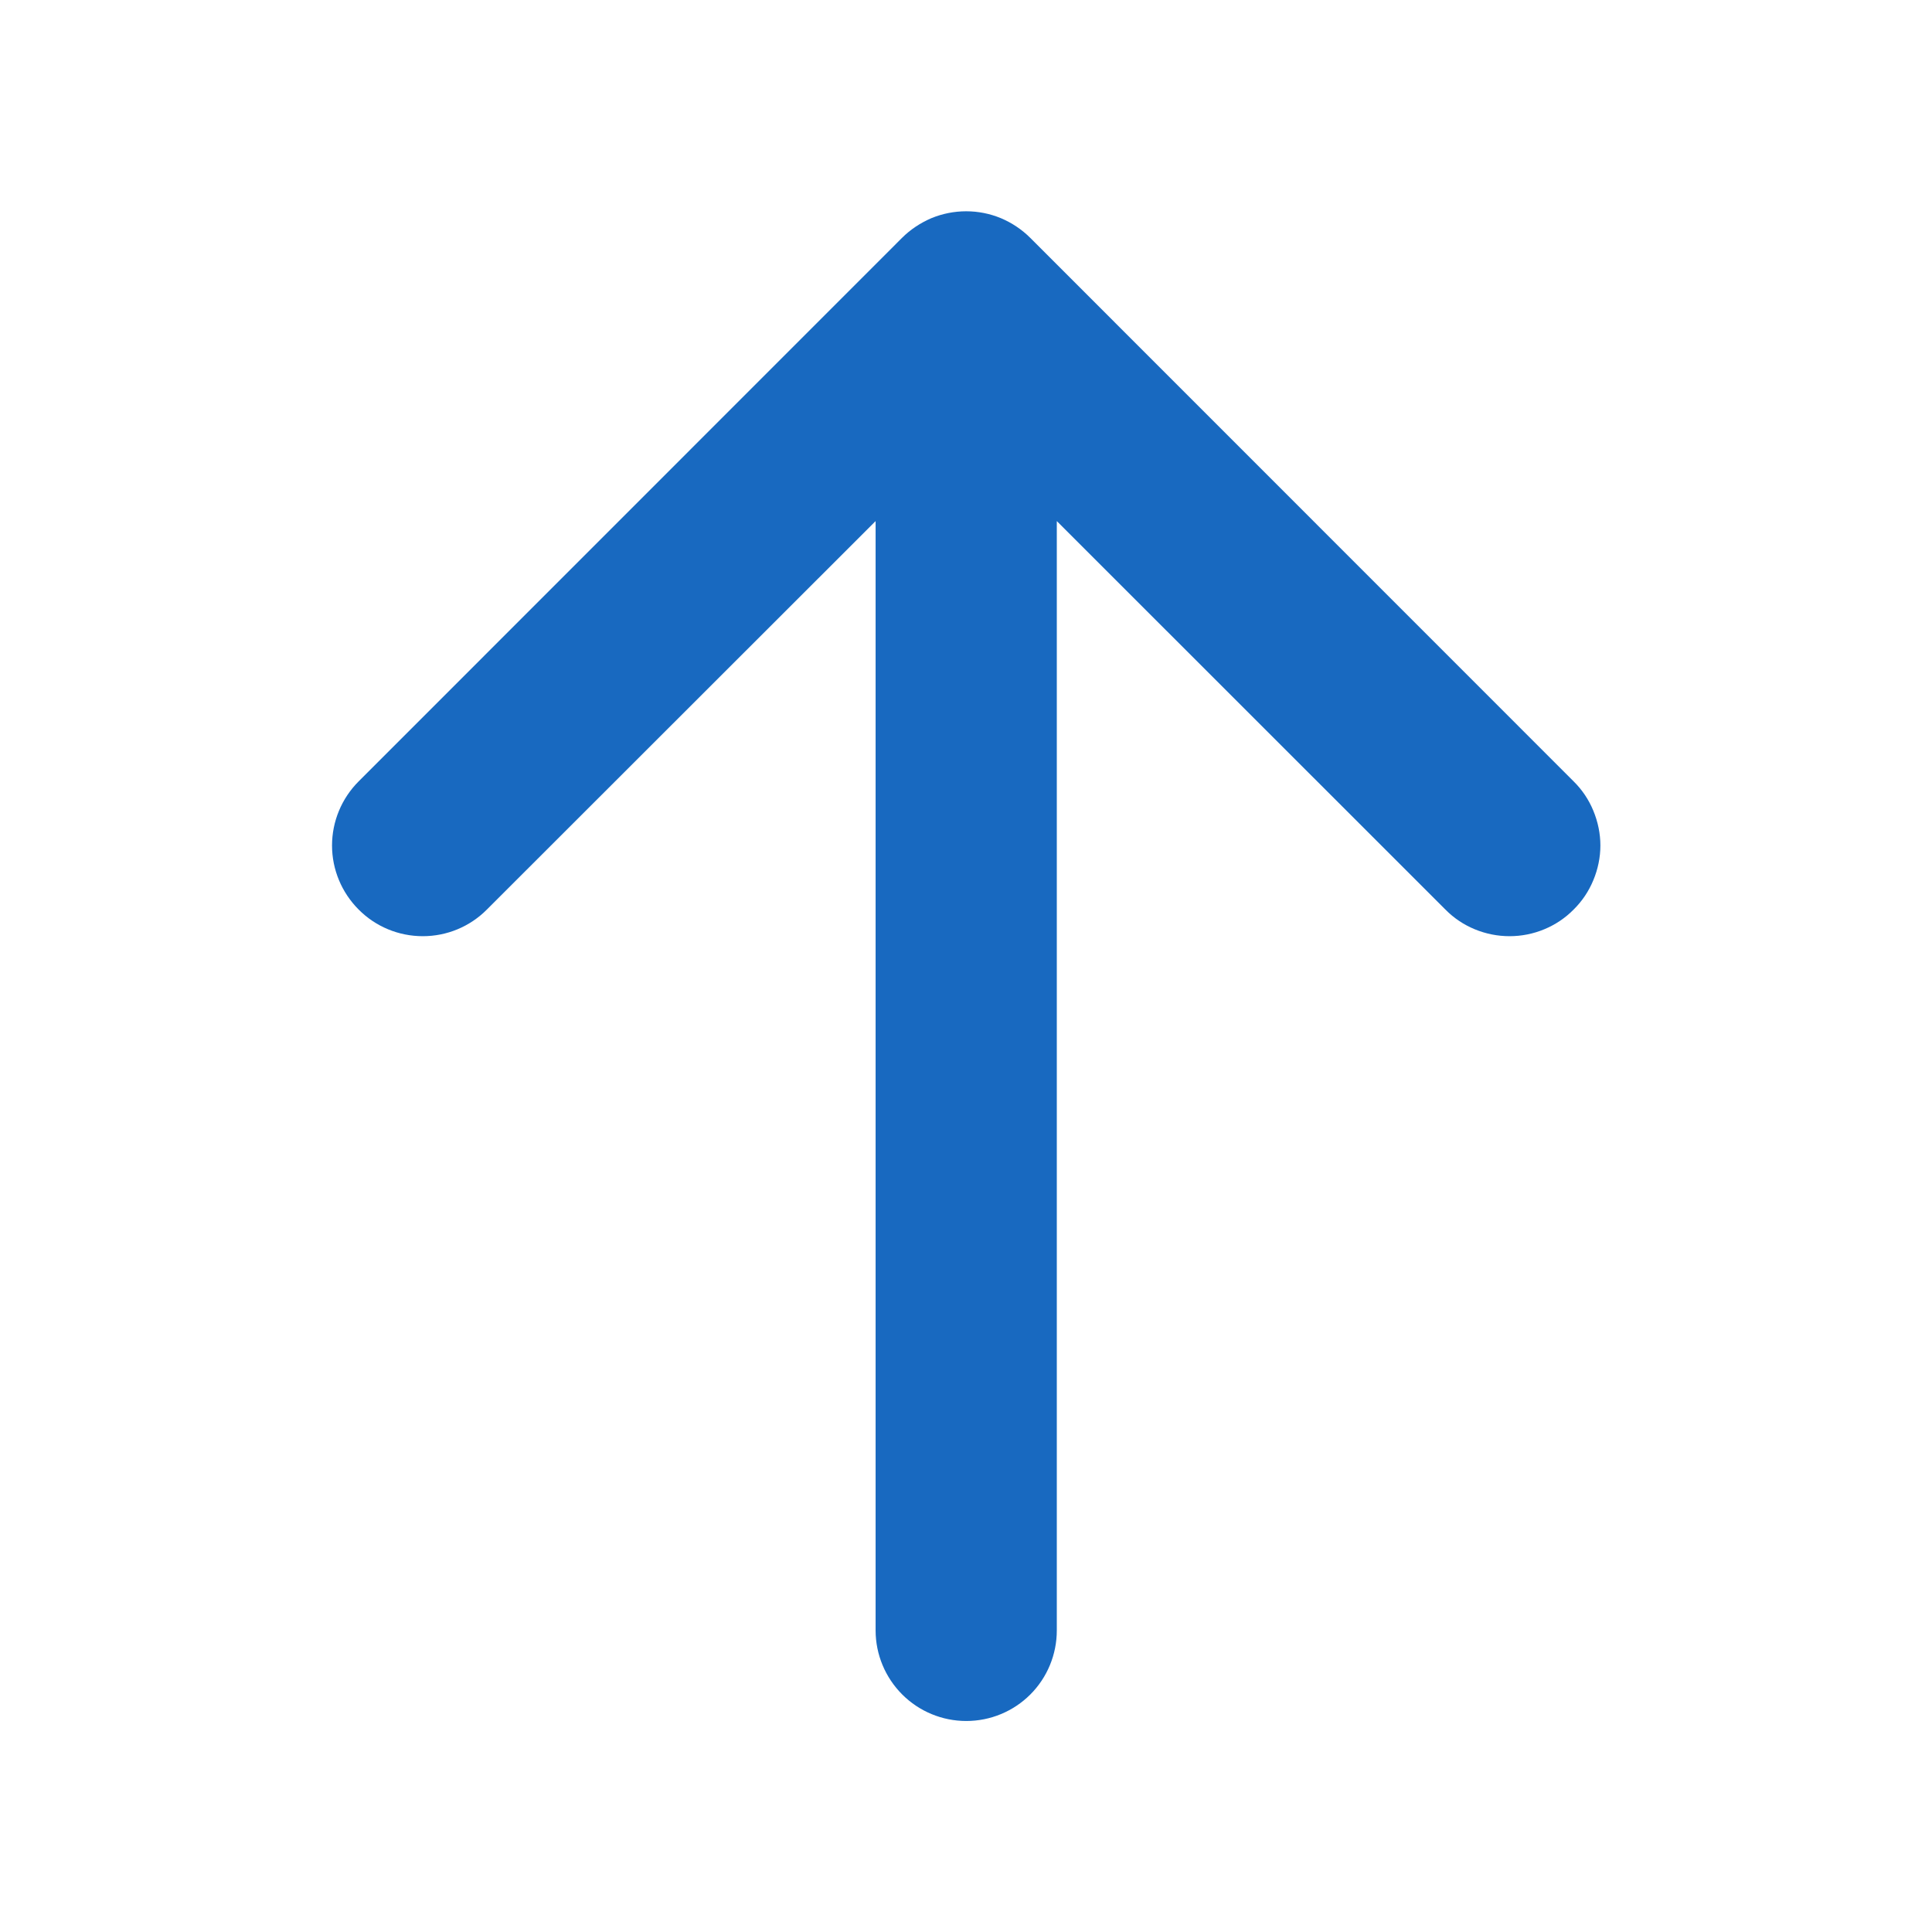 <svg width="14" height="14" viewBox="0 0 14 14" fill="none" xmlns="http://www.w3.org/2000/svg">
<path d="M11.403 6.591C11.342 6.653 11.27 6.701 11.19 6.734C11.111 6.767 11.025 6.784 10.939 6.784C10.852 6.784 10.767 6.767 10.687 6.734C10.607 6.701 10.535 6.653 10.474 6.591L7.658 3.776V11.815C7.658 11.989 7.589 12.156 7.466 12.279C7.343 12.402 7.176 12.471 7.002 12.471C6.828 12.471 6.661 12.402 6.538 12.279C6.415 12.156 6.345 11.989 6.345 11.815V3.776L3.528 6.591C3.405 6.715 3.238 6.784 3.064 6.784C2.889 6.784 2.722 6.715 2.599 6.591C2.476 6.468 2.406 6.301 2.406 6.127C2.406 5.952 2.476 5.785 2.599 5.662L6.536 1.724C6.597 1.663 6.67 1.615 6.749 1.581C6.829 1.548 6.915 1.531 7.001 1.531C7.088 1.531 7.173 1.548 7.253 1.581C7.333 1.615 7.405 1.663 7.466 1.724L11.403 5.662C11.465 5.723 11.513 5.795 11.546 5.875C11.579 5.955 11.597 6.04 11.597 6.127C11.597 6.213 11.579 6.299 11.546 6.378C11.513 6.458 11.465 6.53 11.403 6.591Z" fill="#1869C0"/>
</svg>
